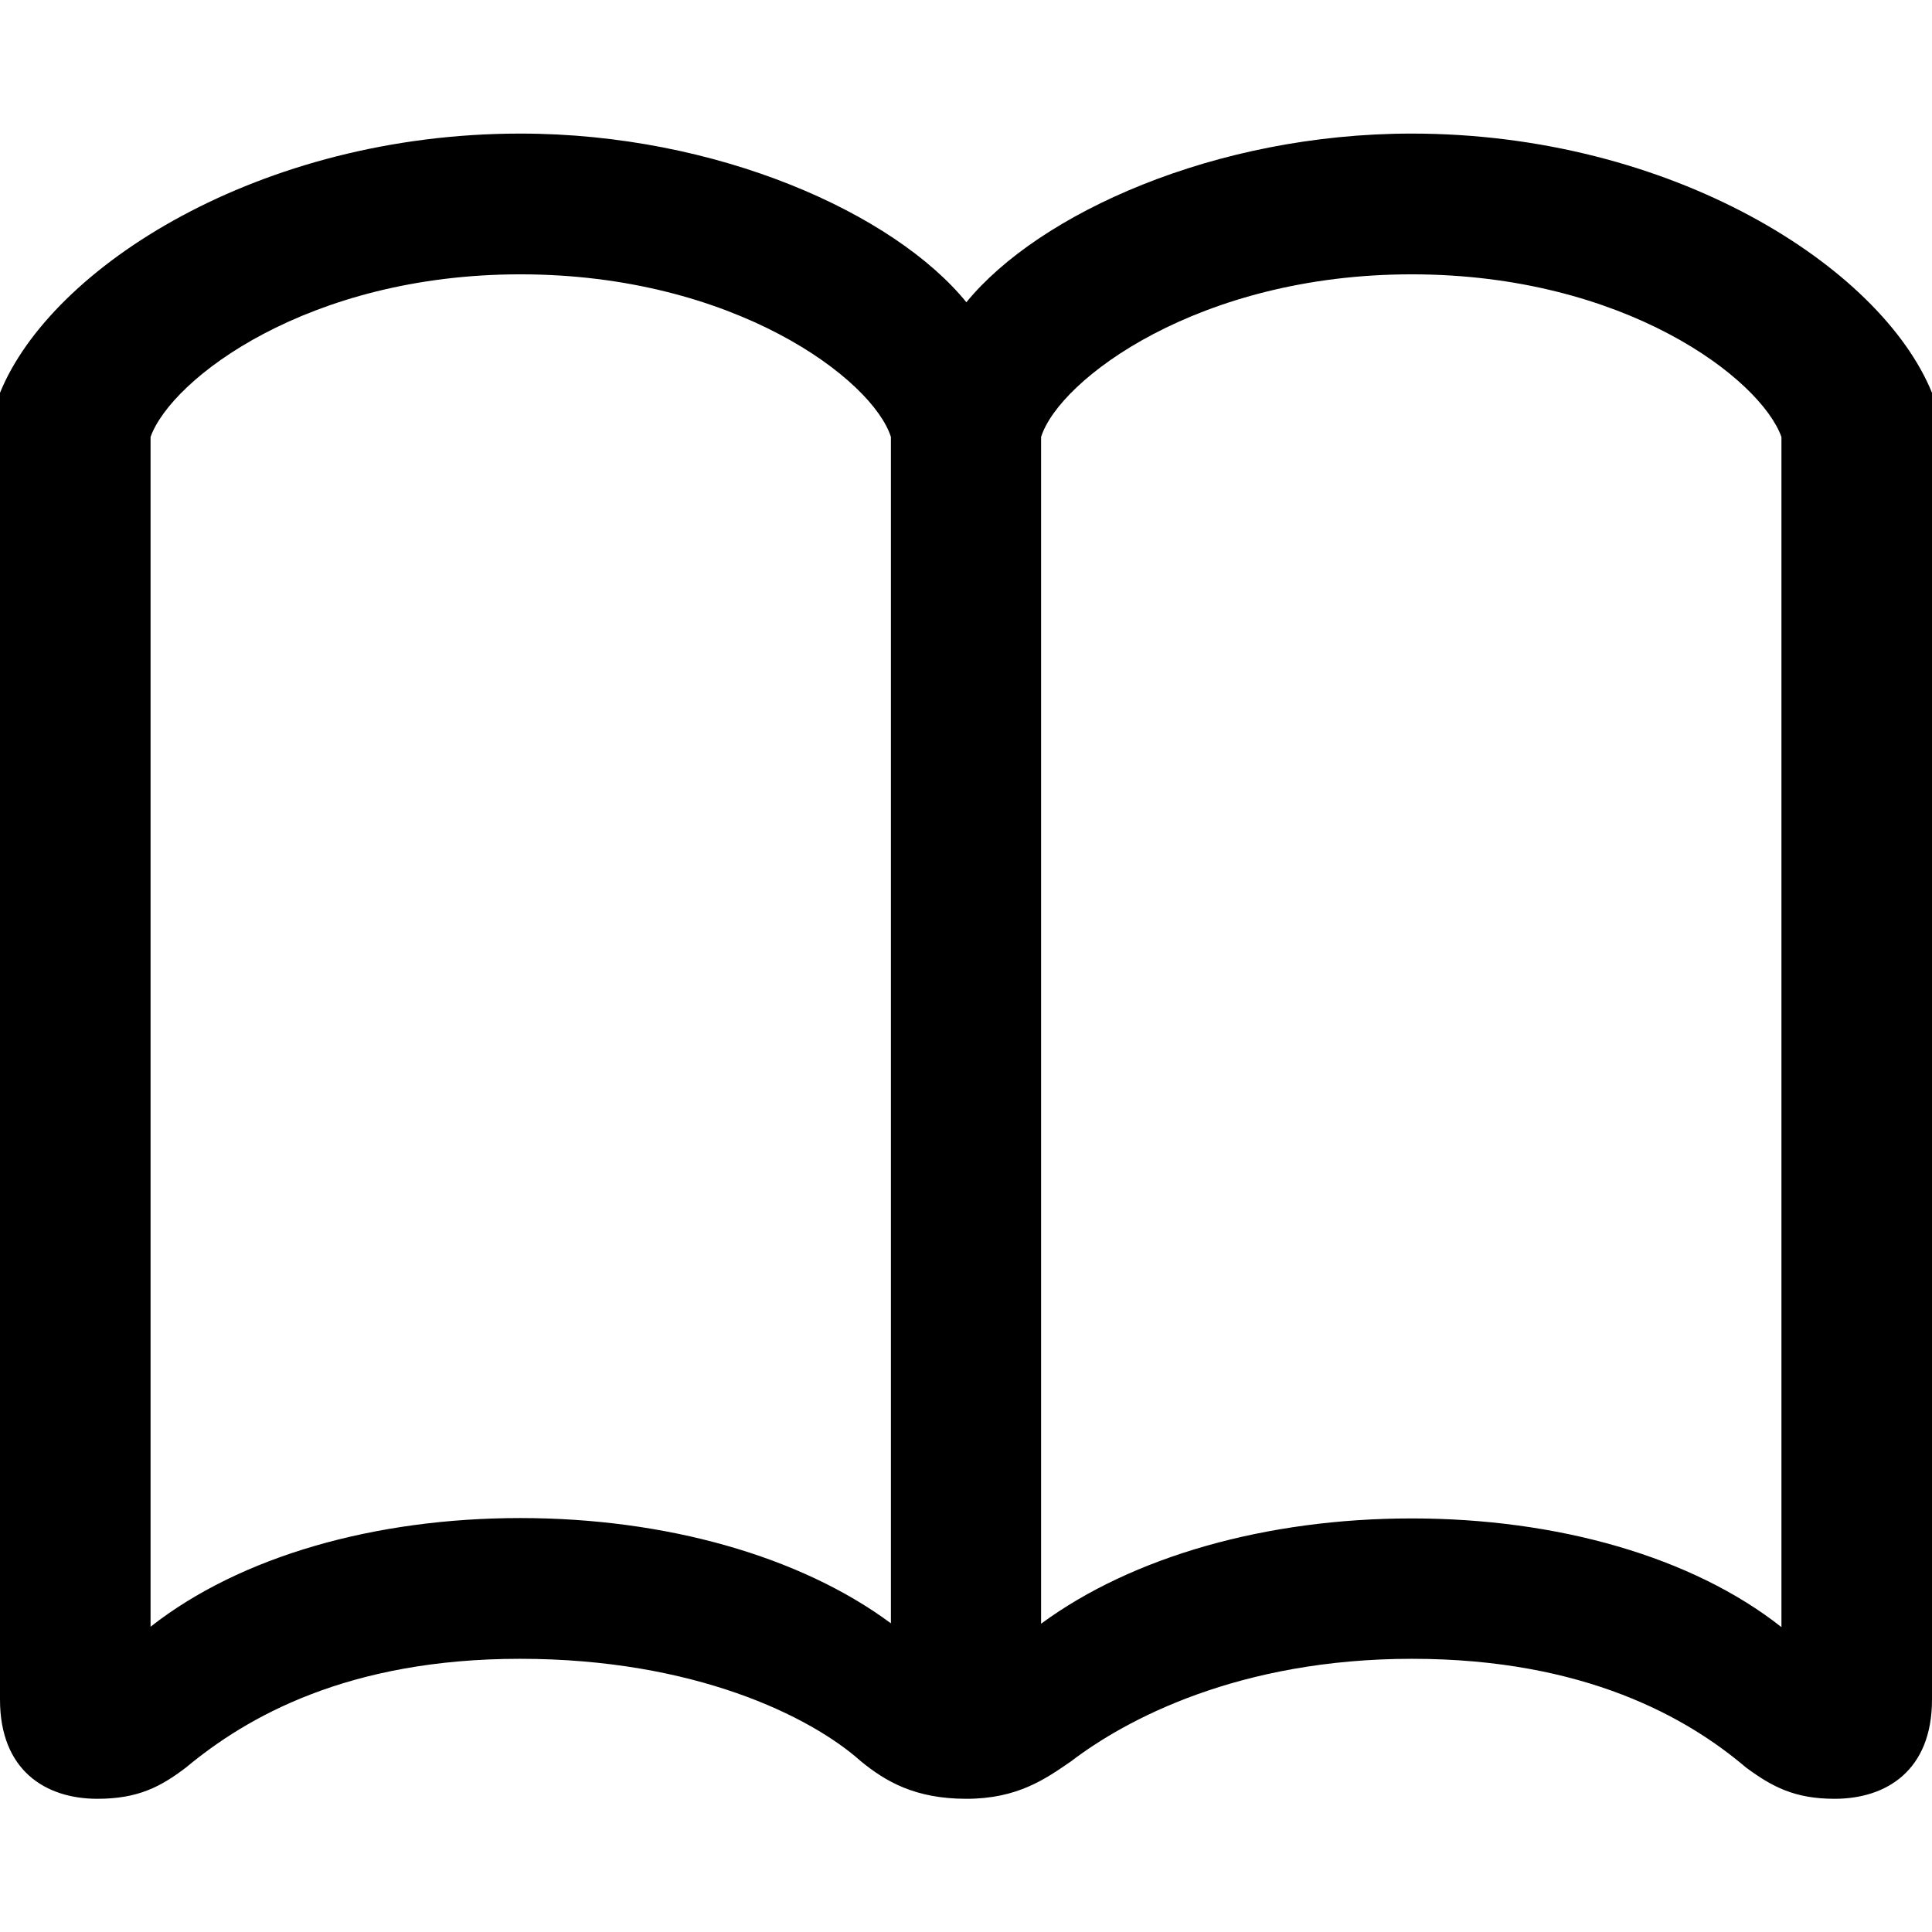 <?xml version="1.0" ?><!-- Generator: Adobe Illustrator 25.0.0, SVG Export Plug-In . SVG Version: 6.00 Build 0)  --><svg xmlns="http://www.w3.org/2000/svg" xmlns:xlink="http://www.w3.org/1999/xlink" version="1.1" id="Layer_1" x="0px" y="0px" viewBox="0 0 512 512" style="enable-background:new 0 0 512 512;" xml:space="preserve">
<path d="M256.1,80.1C237,56.6,190.2,35.4,137.9,35.4C68.9,35.4,13.6,70.7,0,104.1v346.3c0,18.9,12.2,26.3,25.8,26.3  c10.8,0,16.8-3.2,23.5-8.3c16.1-13.4,42.9-28.8,88.5-28.8c46.1,0,77,15.2,90.4,27.2c6.5,5.3,14.3,9.9,27.9,9.9  c13.6,0,21-5.3,27.7-9.9c14.5-11.1,44.5-27.2,90.4-27.2s73.1,15.7,88.5,28.8c6.9,5.1,12.9,8.3,23.5,8.3c13.6,0,25.8-7.4,25.8-26.3  V104.1c-13.6-33.4-68.9-68.7-137.9-68.7C322,35.4,275.3,56.6,256.1,80.1z M39.9,115.8c5.5-15.4,41.7-43.1,98-43.1  c56.7,0,93.4,27.9,98.2,43.1v314.4c-24-17.8-59.7-27.9-98.2-27.9s-74.2,10.1-98,28.8V115.8z M472.1,115.8v315.4  c-23.7-18.7-59.5-28.8-98-28.8s-74,10.1-98.2,27.9V115.8c4.8-15.2,41.7-43.1,98.2-43.1C430.6,72.7,466.6,100.4,472.1,115.8z"/>
</svg>